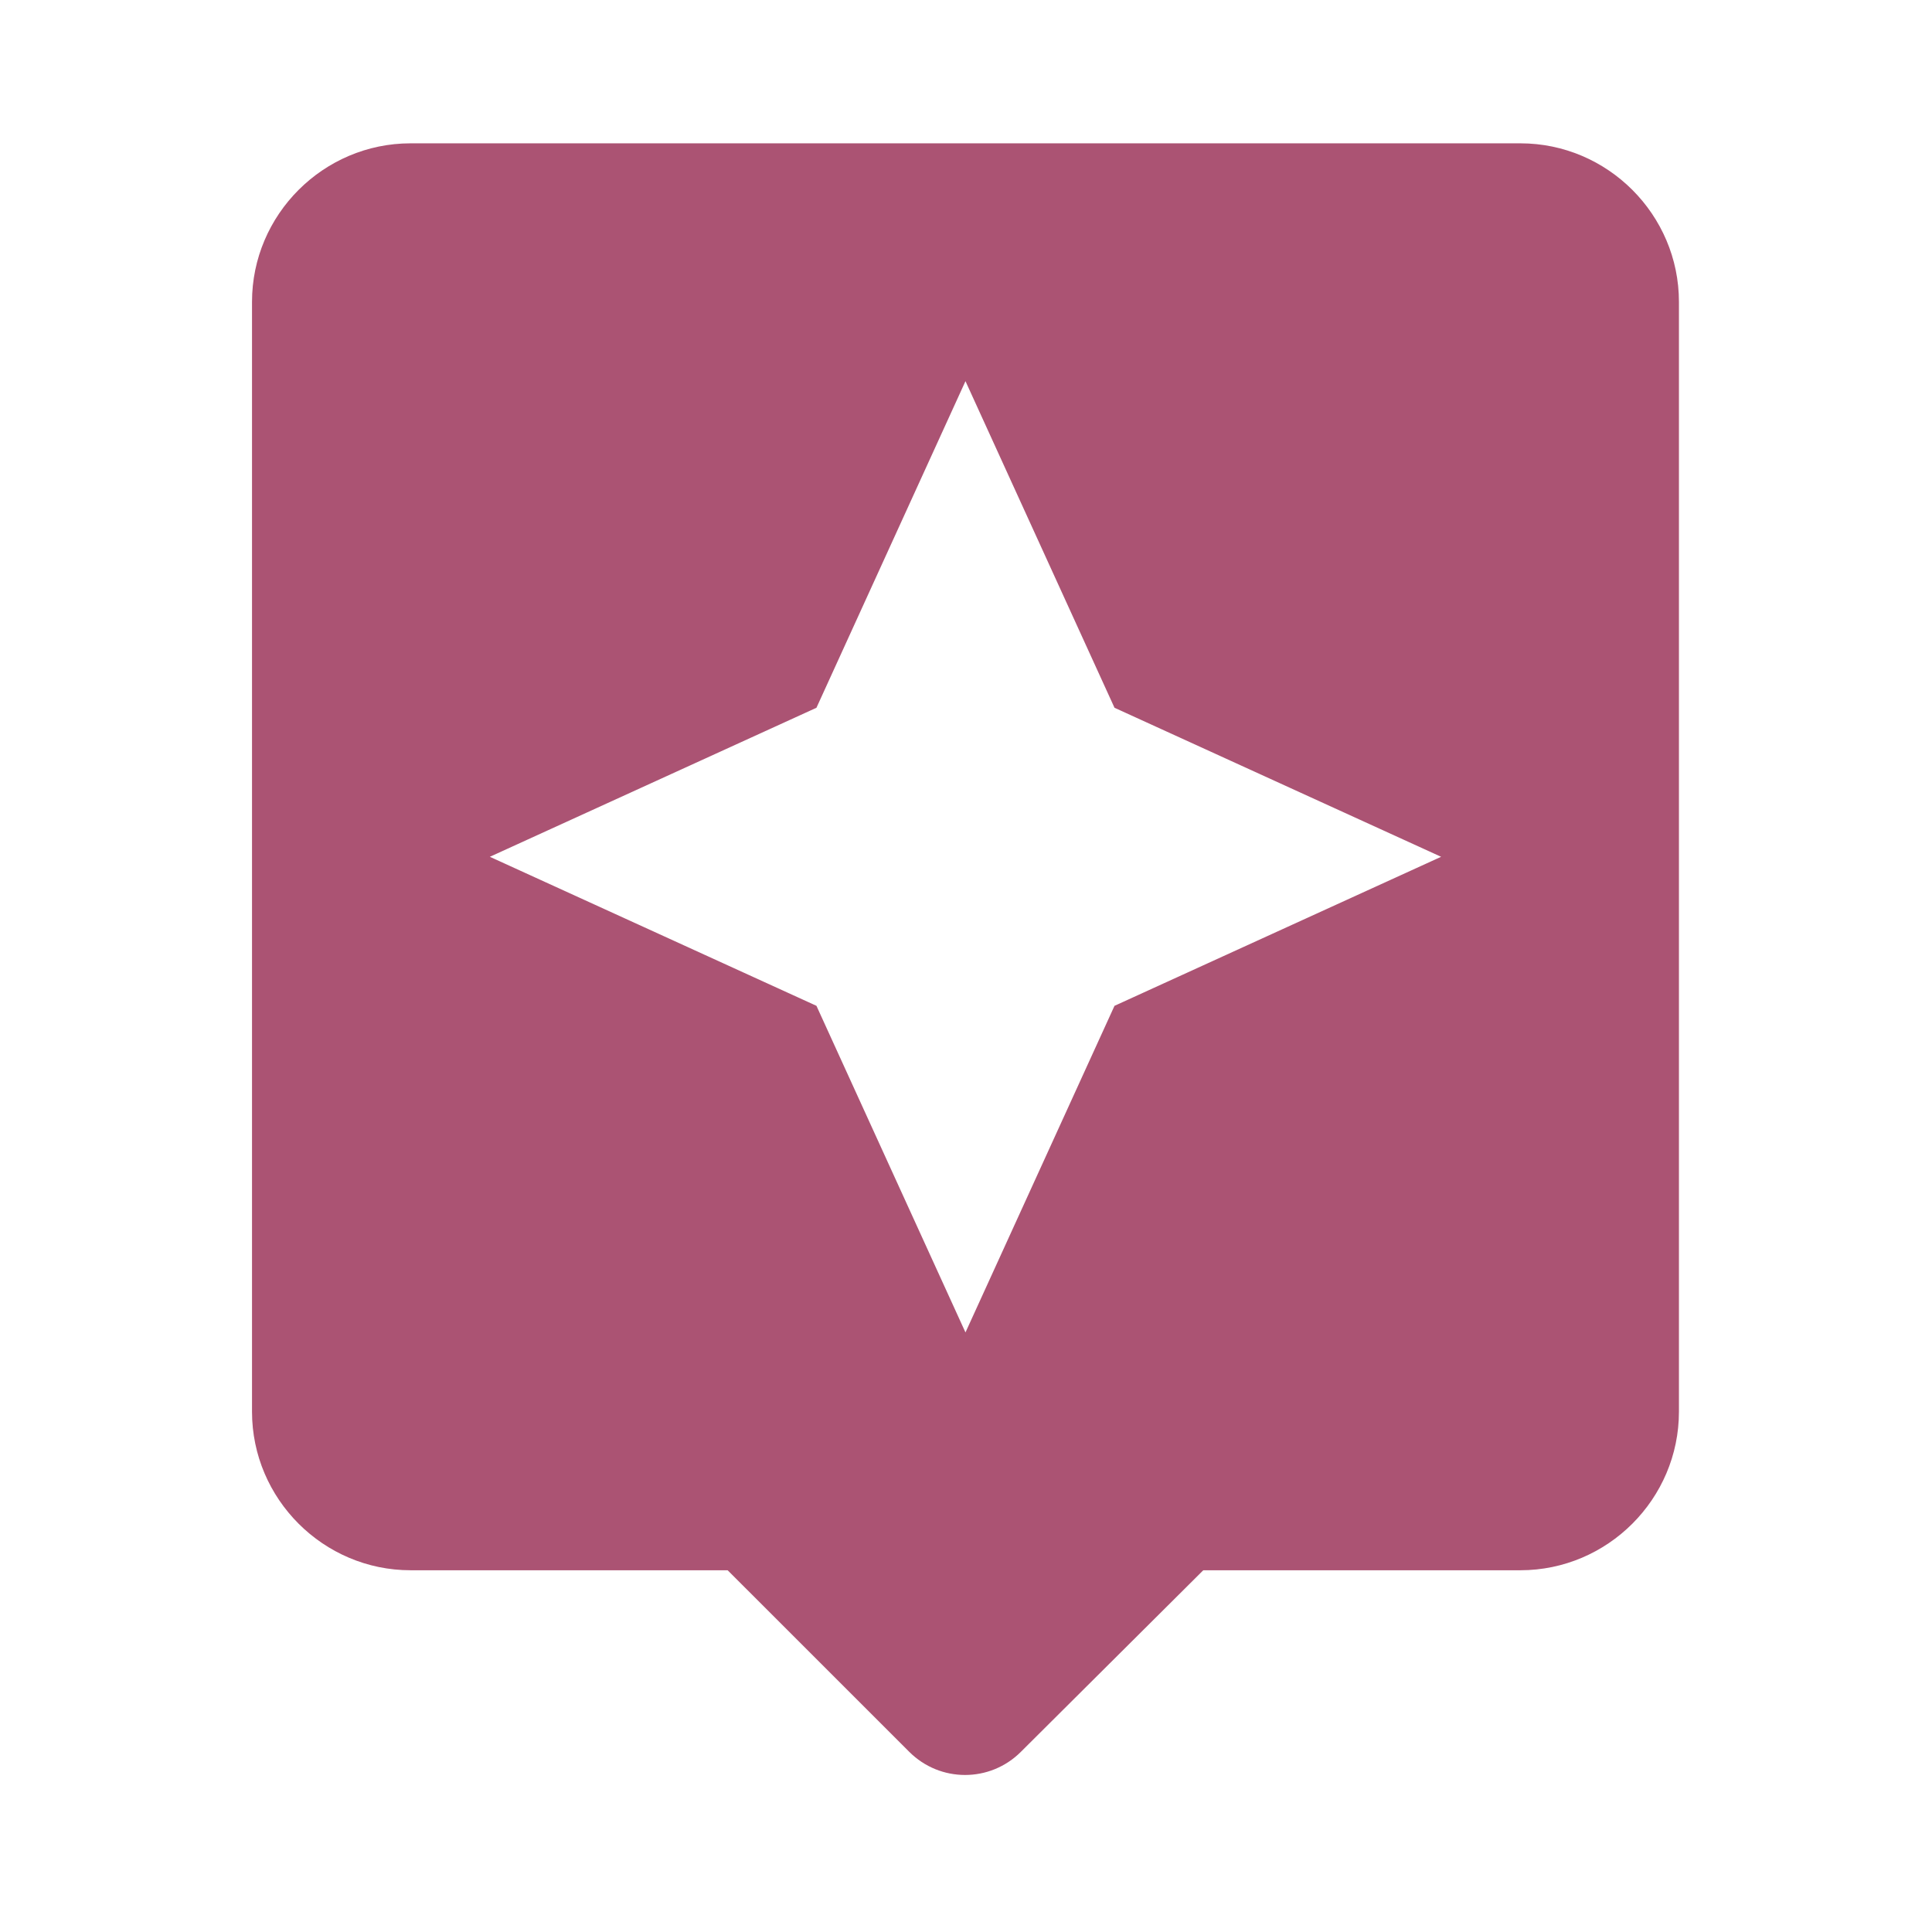 <svg width="59" height="59" viewBox="0 0 59 59" fill="none" xmlns="http://www.w3.org/2000/svg">
    <path d="M46.43 4.377H12.538C9.875 4.377 7.696 6.556 7.696 9.219V43.111C7.696 45.774 9.875 47.953 12.538 47.953H22.221L27.765 53.496C28.709 54.441 30.234 54.441 31.178 53.496L36.746 47.953H46.43C49.093 47.953 51.272 45.774 51.272 43.111V9.219C51.272 6.556 49.093 4.377 46.43 4.377ZM34.035 30.716L29.484 40.69L24.933 30.716L14.959 26.165L24.933 21.614L29.484 11.64L34.035 21.614L44.009 26.165L34.035 30.716Z" fill="#AB5373"/>
</svg>
